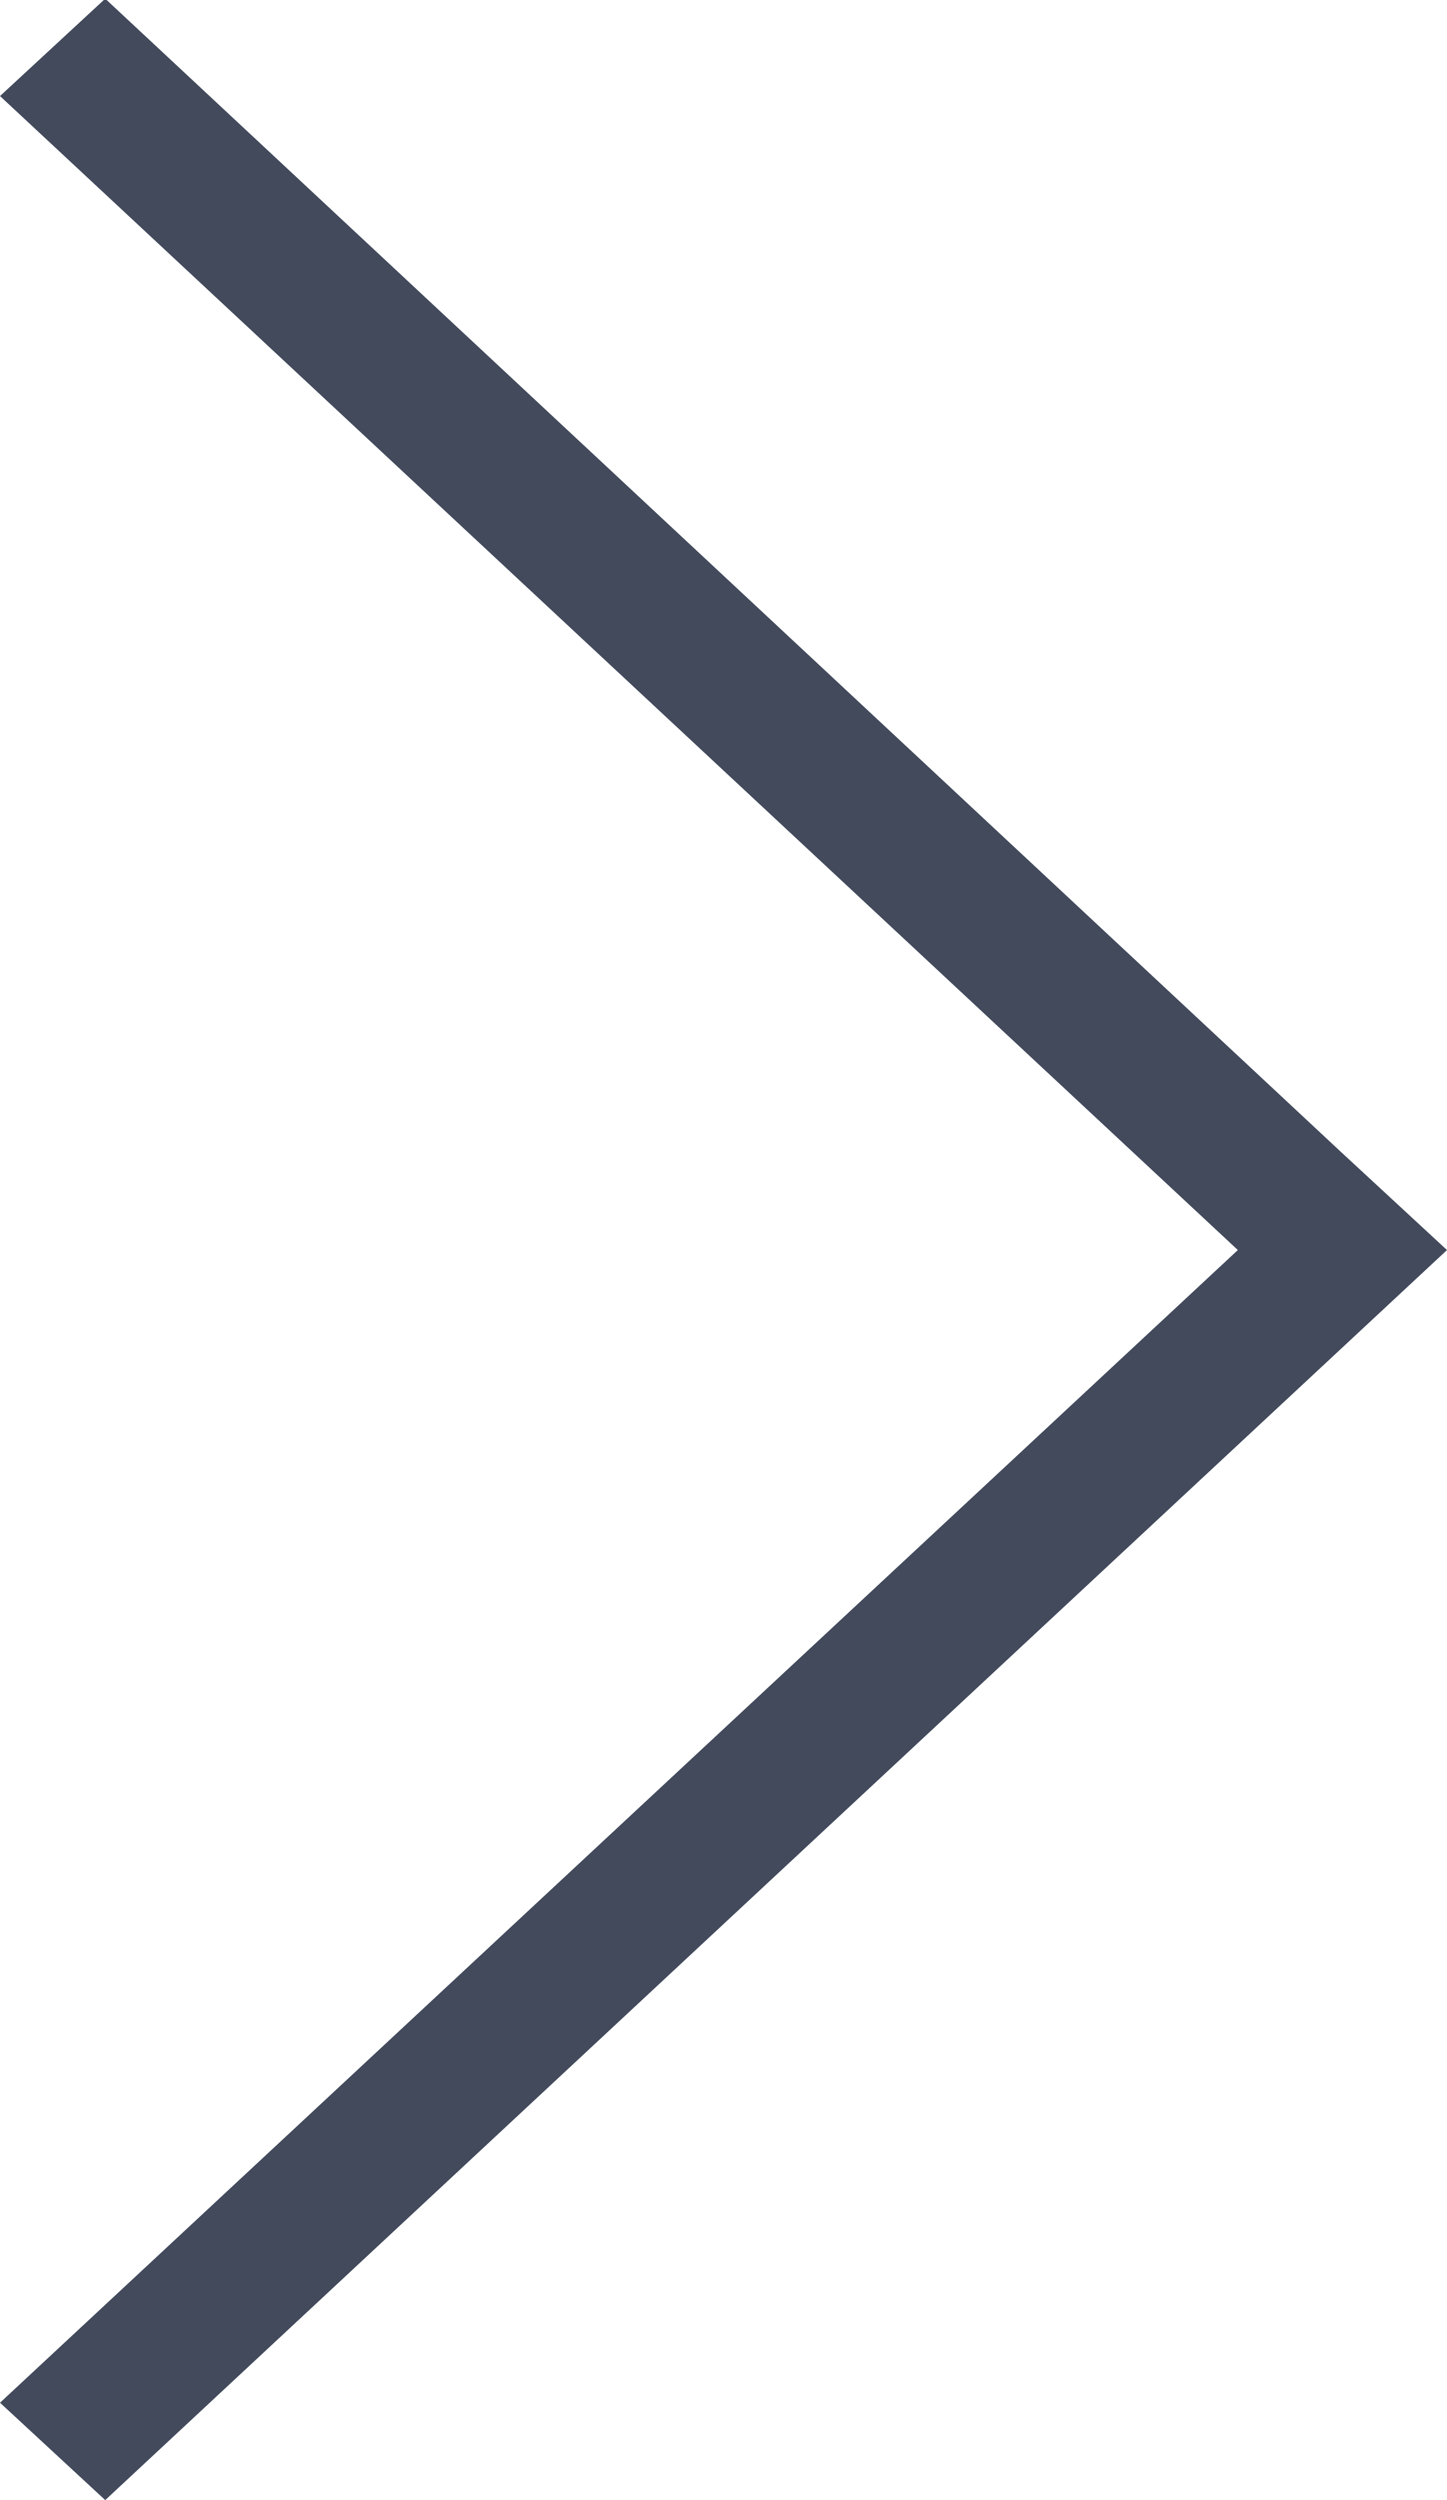 <svg xmlns="http://www.w3.org/2000/svg" width="11" height="19" viewBox="0 0 11 19">
	<defs>
		<style>
      .cls-1 {
        fill: #424a5c;
        fill-rule: evenodd;
      }
		</style>
	</defs>
	<path id="Shape_20_copy_4" data-name="Shape 20 copy 4" class="cls-1" d="M1287,3320.5l-10.2,9.5-0.8-.74,9.41-8.76-9.41-8.77,0.8-.74,9.4,8.77h0Z" transform="translate(-1276 -3311)"/>
</svg>
